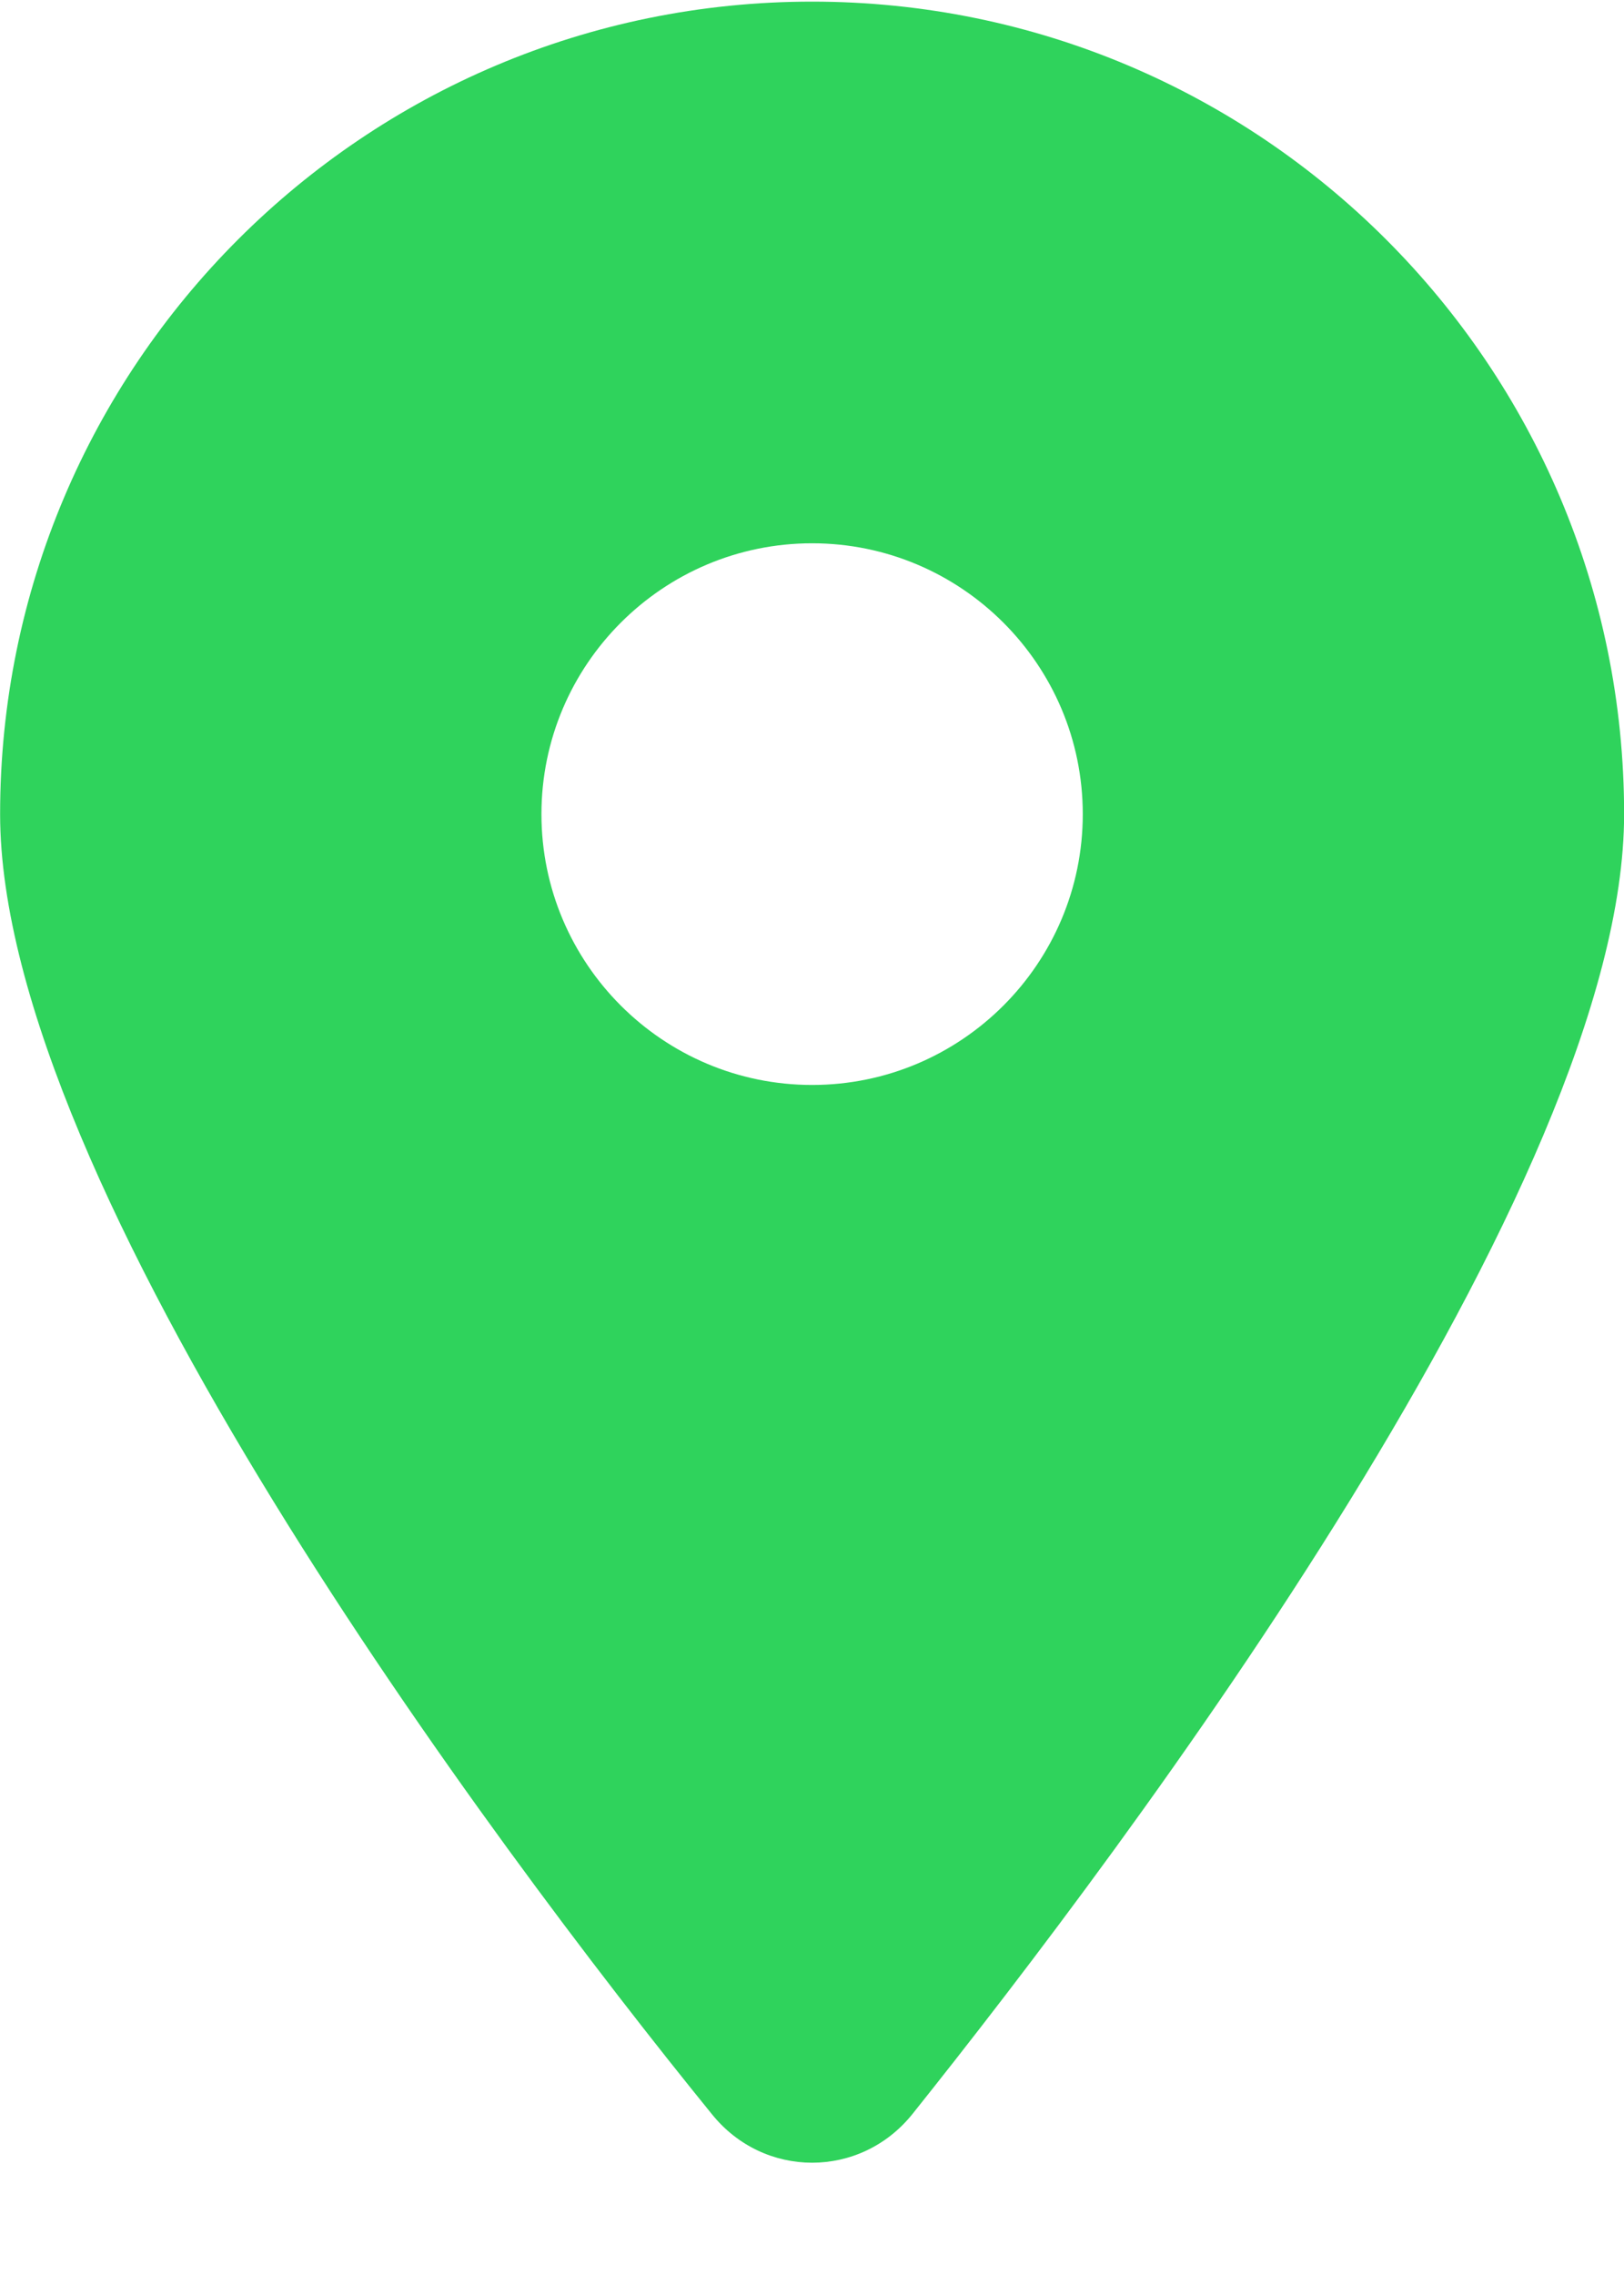<svg width="15" height="21" viewBox="0 0 15 21" fill="none" xmlns="http://www.w3.org/2000/svg">
<g clip-path="url(#clip0_1_603)">
<path d="M6.575 19.515C4.536 17.007 0.001 10.929 0.001 7.515C0.001 3.373 3.359 0.015 7.501 0.015C11.642 0.015 15.001 3.373 15.001 7.515C15.001 10.929 10.431 17.007 8.427 19.515C7.946 20.113 7.056 20.113 6.575 19.515V19.515ZM7.501 10.015C8.88 10.015 10.001 8.894 10.001 7.515C10.001 6.136 8.88 5.015 7.501 5.015C6.122 5.015 5.001 6.136 5.001 7.515C5.001 8.894 6.122 10.015 7.501 10.015Z" fill="#2FD35C"/>
</g>
<defs>
<clipPath id="clip0_1_603">
<rect width="15" height="20" fill="white" transform="translate(0.001 0.015)"/>
</clipPath>
</defs>
</svg>
